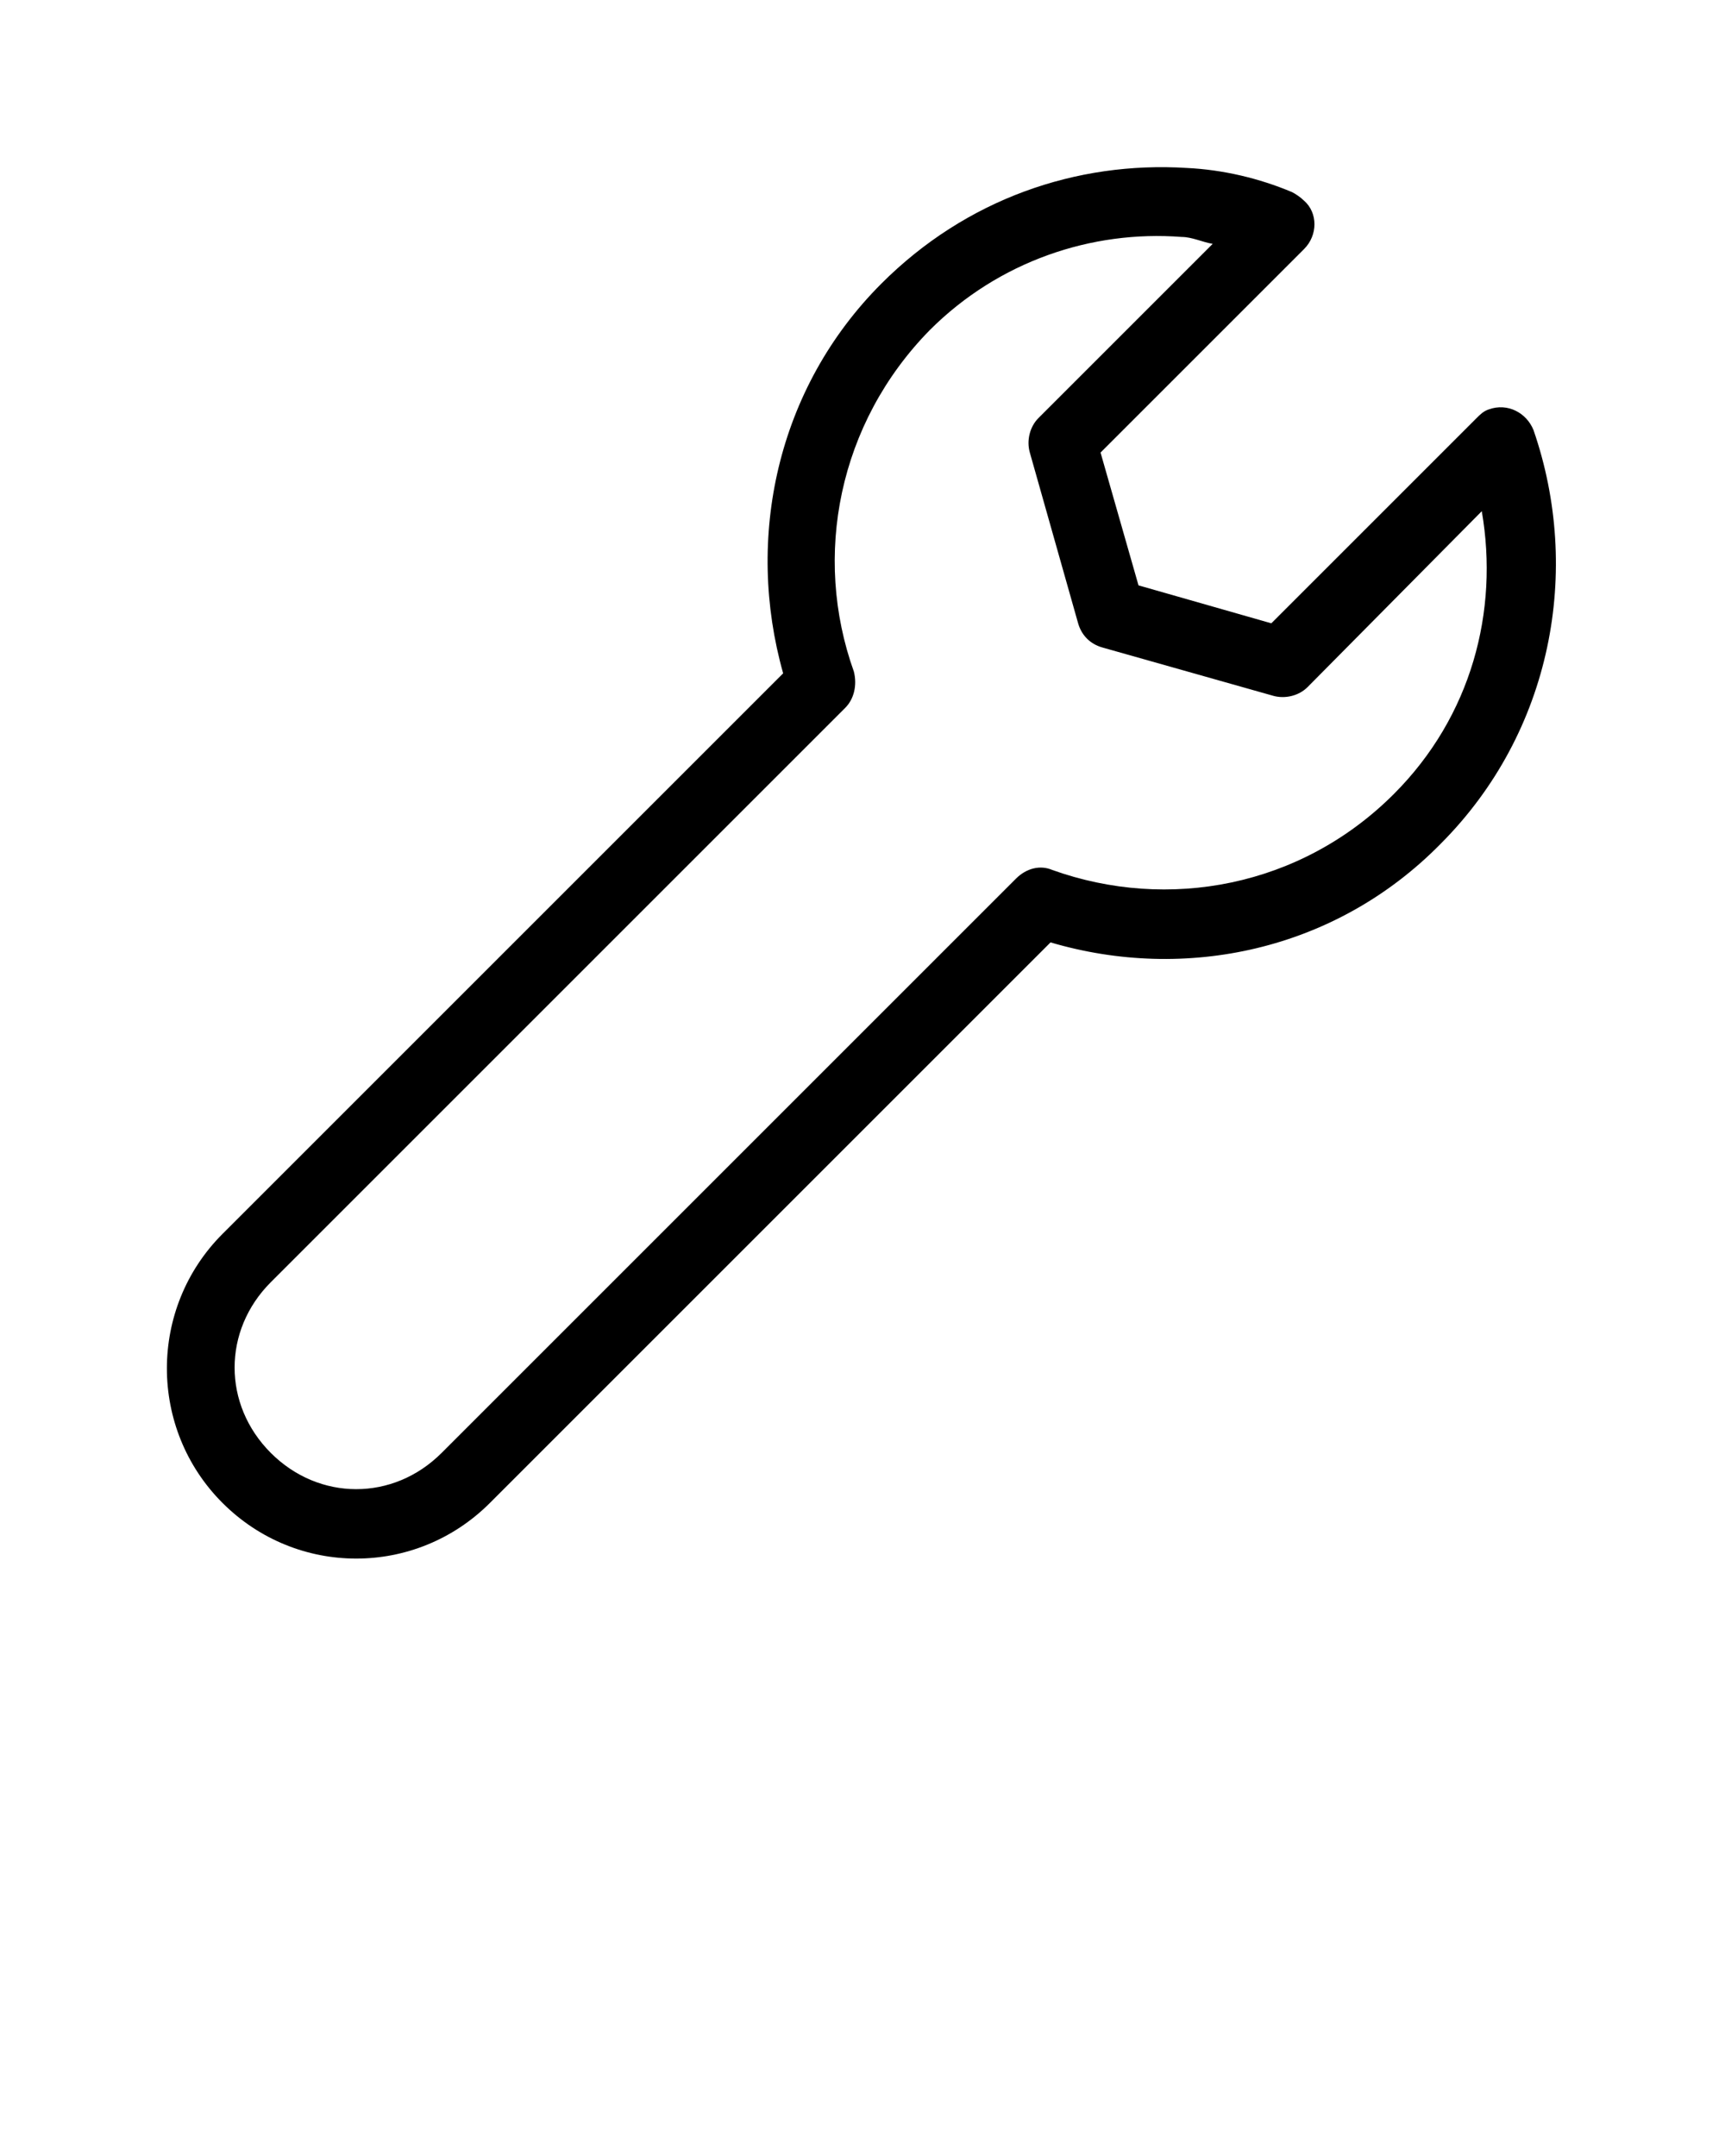 <?xml version="1.0" encoding="utf-8"?>
<!-- Generator: Adobe Illustrator 20.0.0, SVG Export Plug-In . SVG Version: 6.00 Build 0)  -->
<svg version="1.1"
	 id="Calque_1" xmlns:cc="http://creativecommons.org/ns#" xmlns:dc="http://purl.org/dc/elements/1.1/" xmlns:inkscape="http://www.inkscape.org/namespaces/inkscape" xmlns:rdf="http://www.w3.org/1999/02/22-rdf-syntax-ns#" xmlns:sodipodi="http://sodipodi.sourceforge.net/DTD/sodipodi-0.dtd" xmlns:svg="http://www.w3.org/2000/svg"
	 xmlns="http://www.w3.org/2000/svg" xmlns:xlink="http://www.w3.org/1999/xlink" x="0px" y="0px" viewBox="0 0 100 125"
	 style="enable-background:new 0 0 100 125;" xml:space="preserve">
<g transform="translate(0,-952.362)">
	<path d="M68.8,962.1c-6.4-0.4-12.8,1.8-17.7,6.7c-6.1,6.1-7.9,14.8-5.7,22.6l-32.5,32.5c-4.3,4.3-4.3,11.3,0,15.6
		c4.3,4.3,11.2,4.3,15.5,0l32.5-32.5c7.8,2.3,16.5,0.5,22.6-5.7c6.5-6.5,8.2-15.9,5.4-24c-0.4-1-1.5-1.6-2.6-1.2
		c-0.3,0.1-0.5,0.3-0.7,0.5l-11.9,11.9l-7.7-2.2l-2.2-7.7l11.8-11.8c0.8-0.8,0.8-2.1,0-2.8c-0.2-0.2-0.5-0.4-0.7-0.5
		C73,962.7,70.9,962.2,68.8,962.1L68.8,962.1z M68.5,966.1c0.6,0,1.2,0.3,1.8,0.4l-10.1,10.1c-0.5,0.5-0.7,1.3-0.5,2l2.8,9.9
		c0.2,0.7,0.7,1.2,1.4,1.4l9.9,2.8c0.7,0.2,1.5,0,2-0.5L85.9,982c1,5.8-0.6,11.9-5.1,16.4c-5.4,5.4-13.1,6.8-19.8,4.4
		c-0.7-0.3-1.5-0.1-2.1,0.5l-33.3,33.3c-2.8,2.8-7.1,2.8-9.9,0s-2.8-7.1,0-9.9L49,993.4c0.5-0.5,0.7-1.3,0.5-2.1
		c-2.4-6.7-0.9-14.4,4.4-19.8C57.9,967.5,63.3,965.7,68.5,966.1L68.5,966.1z"/>
</g>
</svg>
